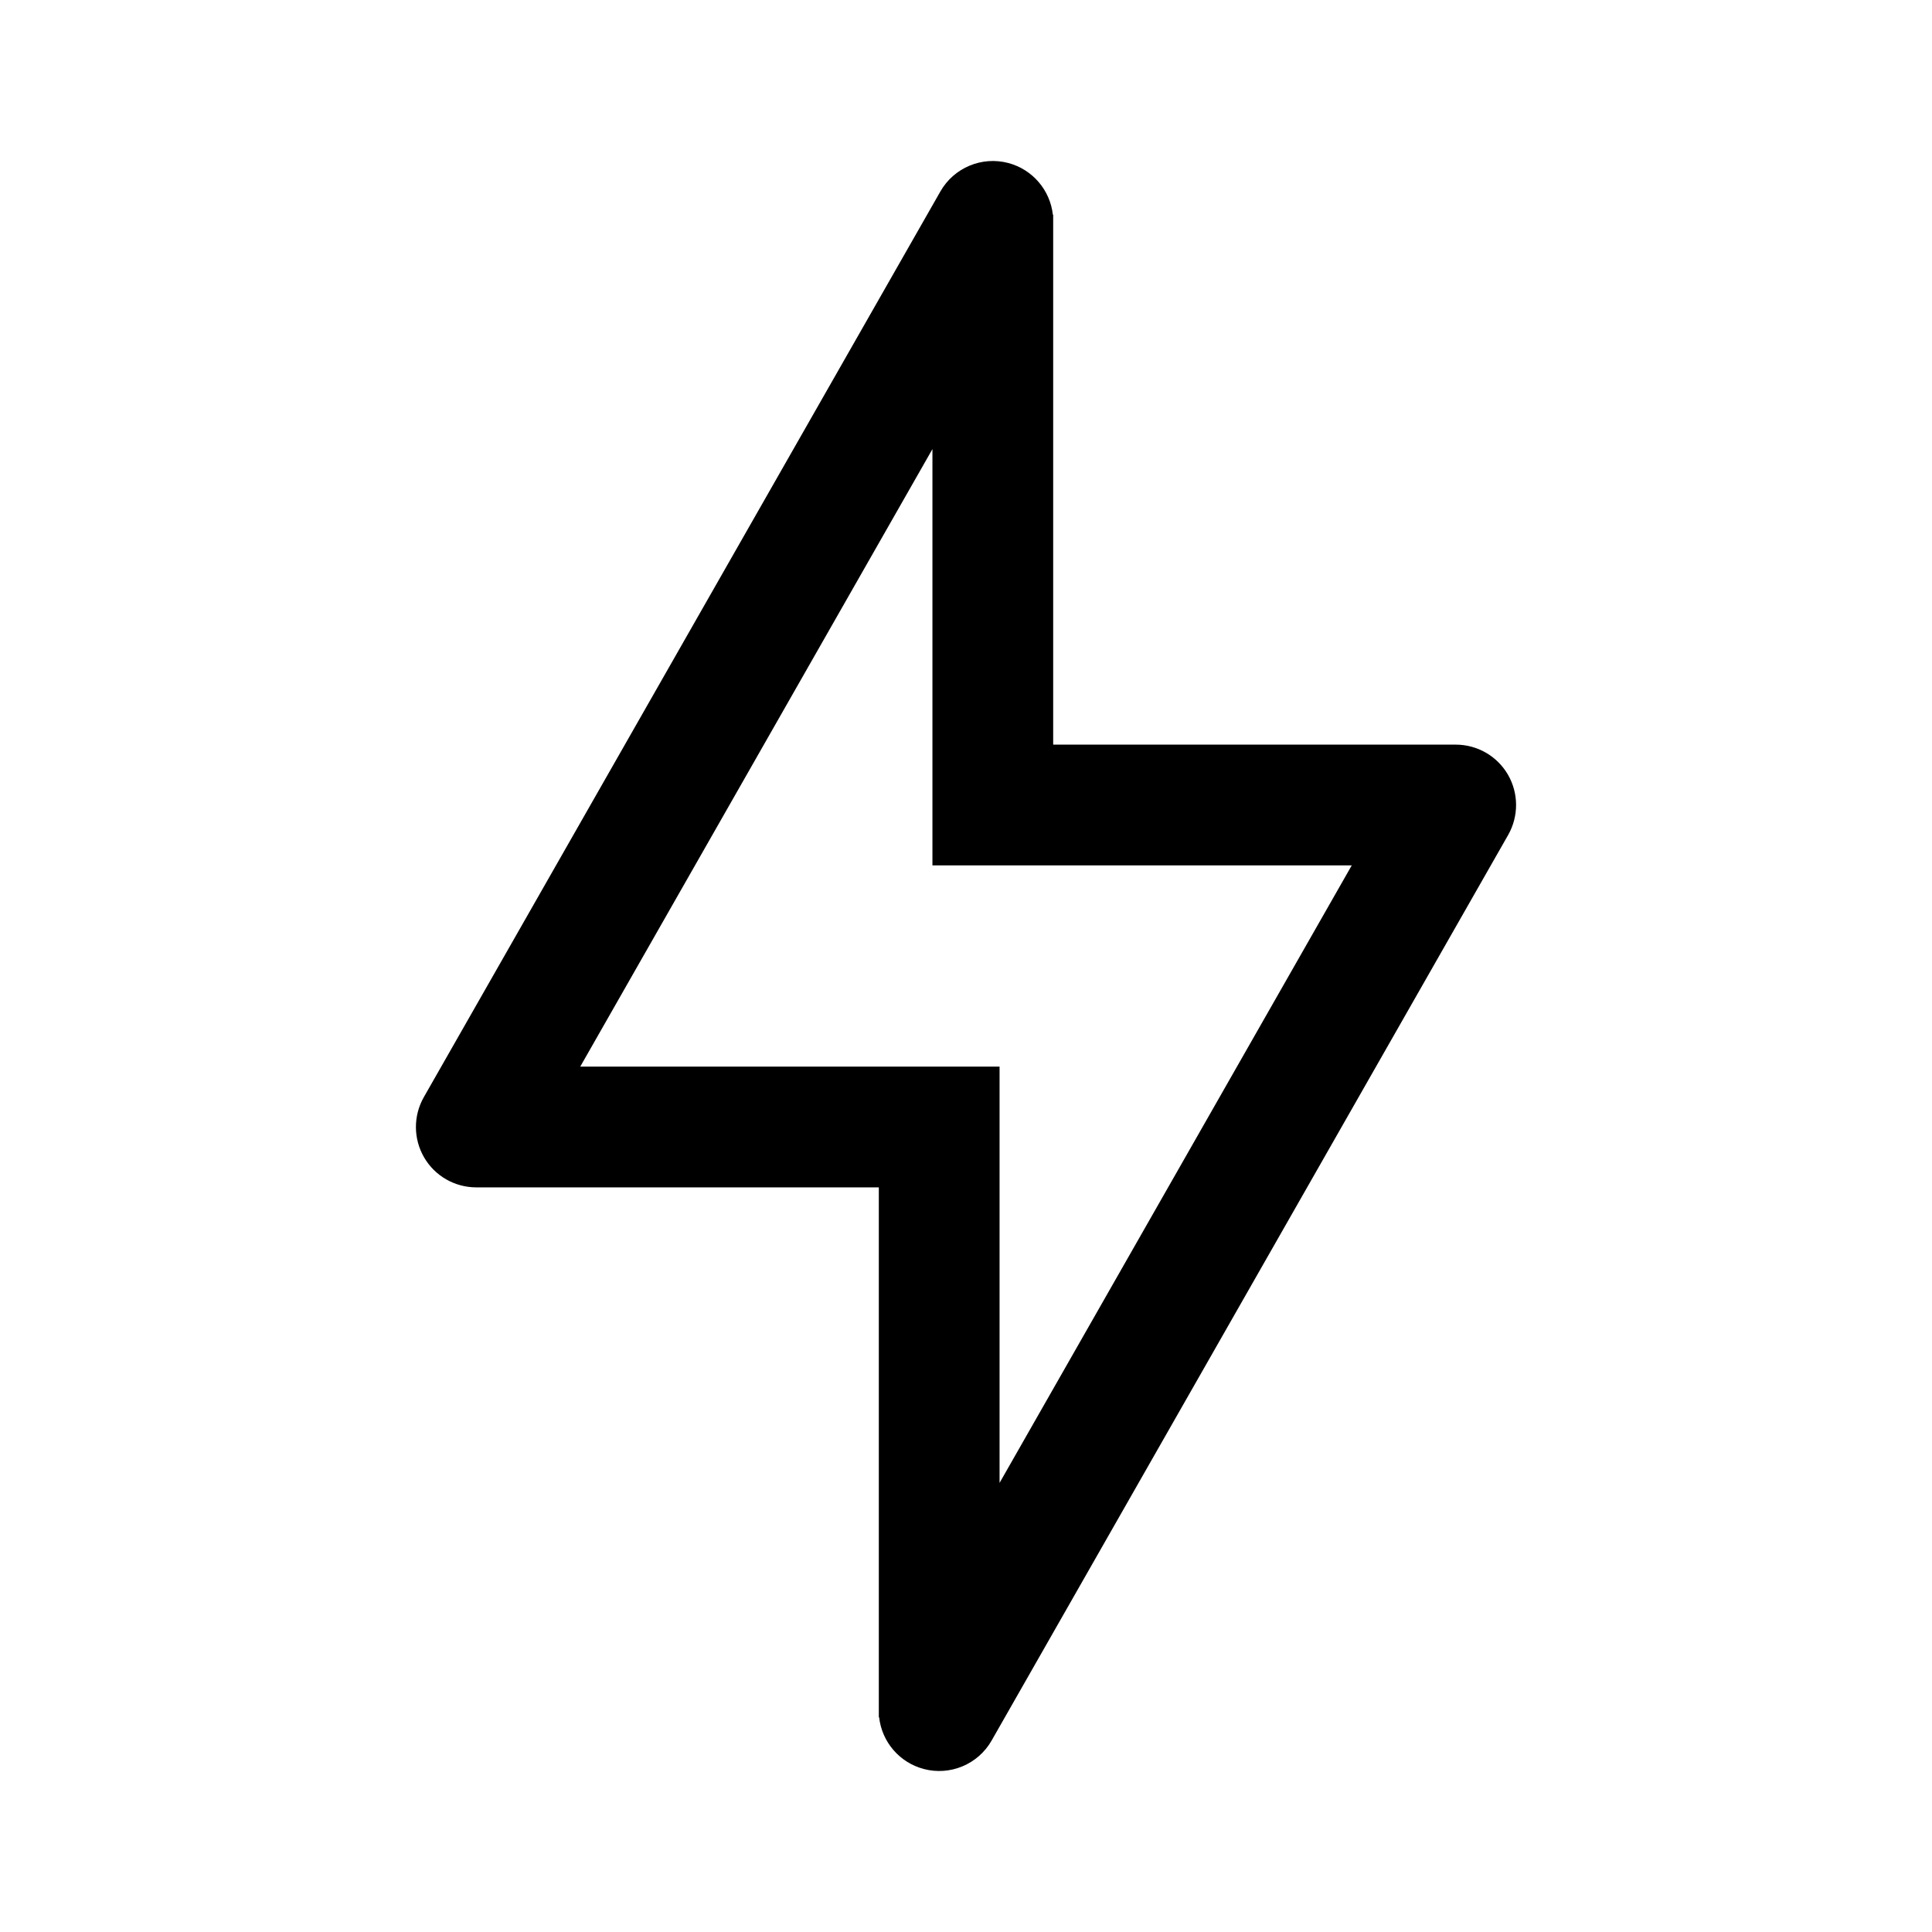 <svg id="interface/reflections" viewBox="0 0 24 24" fill="none" xmlns="http://www.w3.org/2000/svg">
<path fill-rule="evenodd" clip-rule="evenodd" d="M13.079 2.667C13.045 2.362 12.827 2.105 12.526 2.025C12.197 1.938 11.85 2.083 11.682 2.378L5.265 13.629C5.133 13.861 5.134 14.146 5.268 14.377C5.402 14.608 5.649 14.75 5.917 14.75H10.917V21.333H10.921C10.955 21.638 11.173 21.895 11.475 21.975C11.803 22.062 12.15 21.917 12.318 21.622L18.735 10.372C18.867 10.139 18.866 9.854 18.732 9.623C18.598 9.392 18.351 9.25 18.083 9.25H13.083V2.667H13.079ZM11.583 10.75V5.579L7.208 13.25H12.417V18.421L16.792 10.75H11.583Z" fill="currentColor"/>
</svg>
